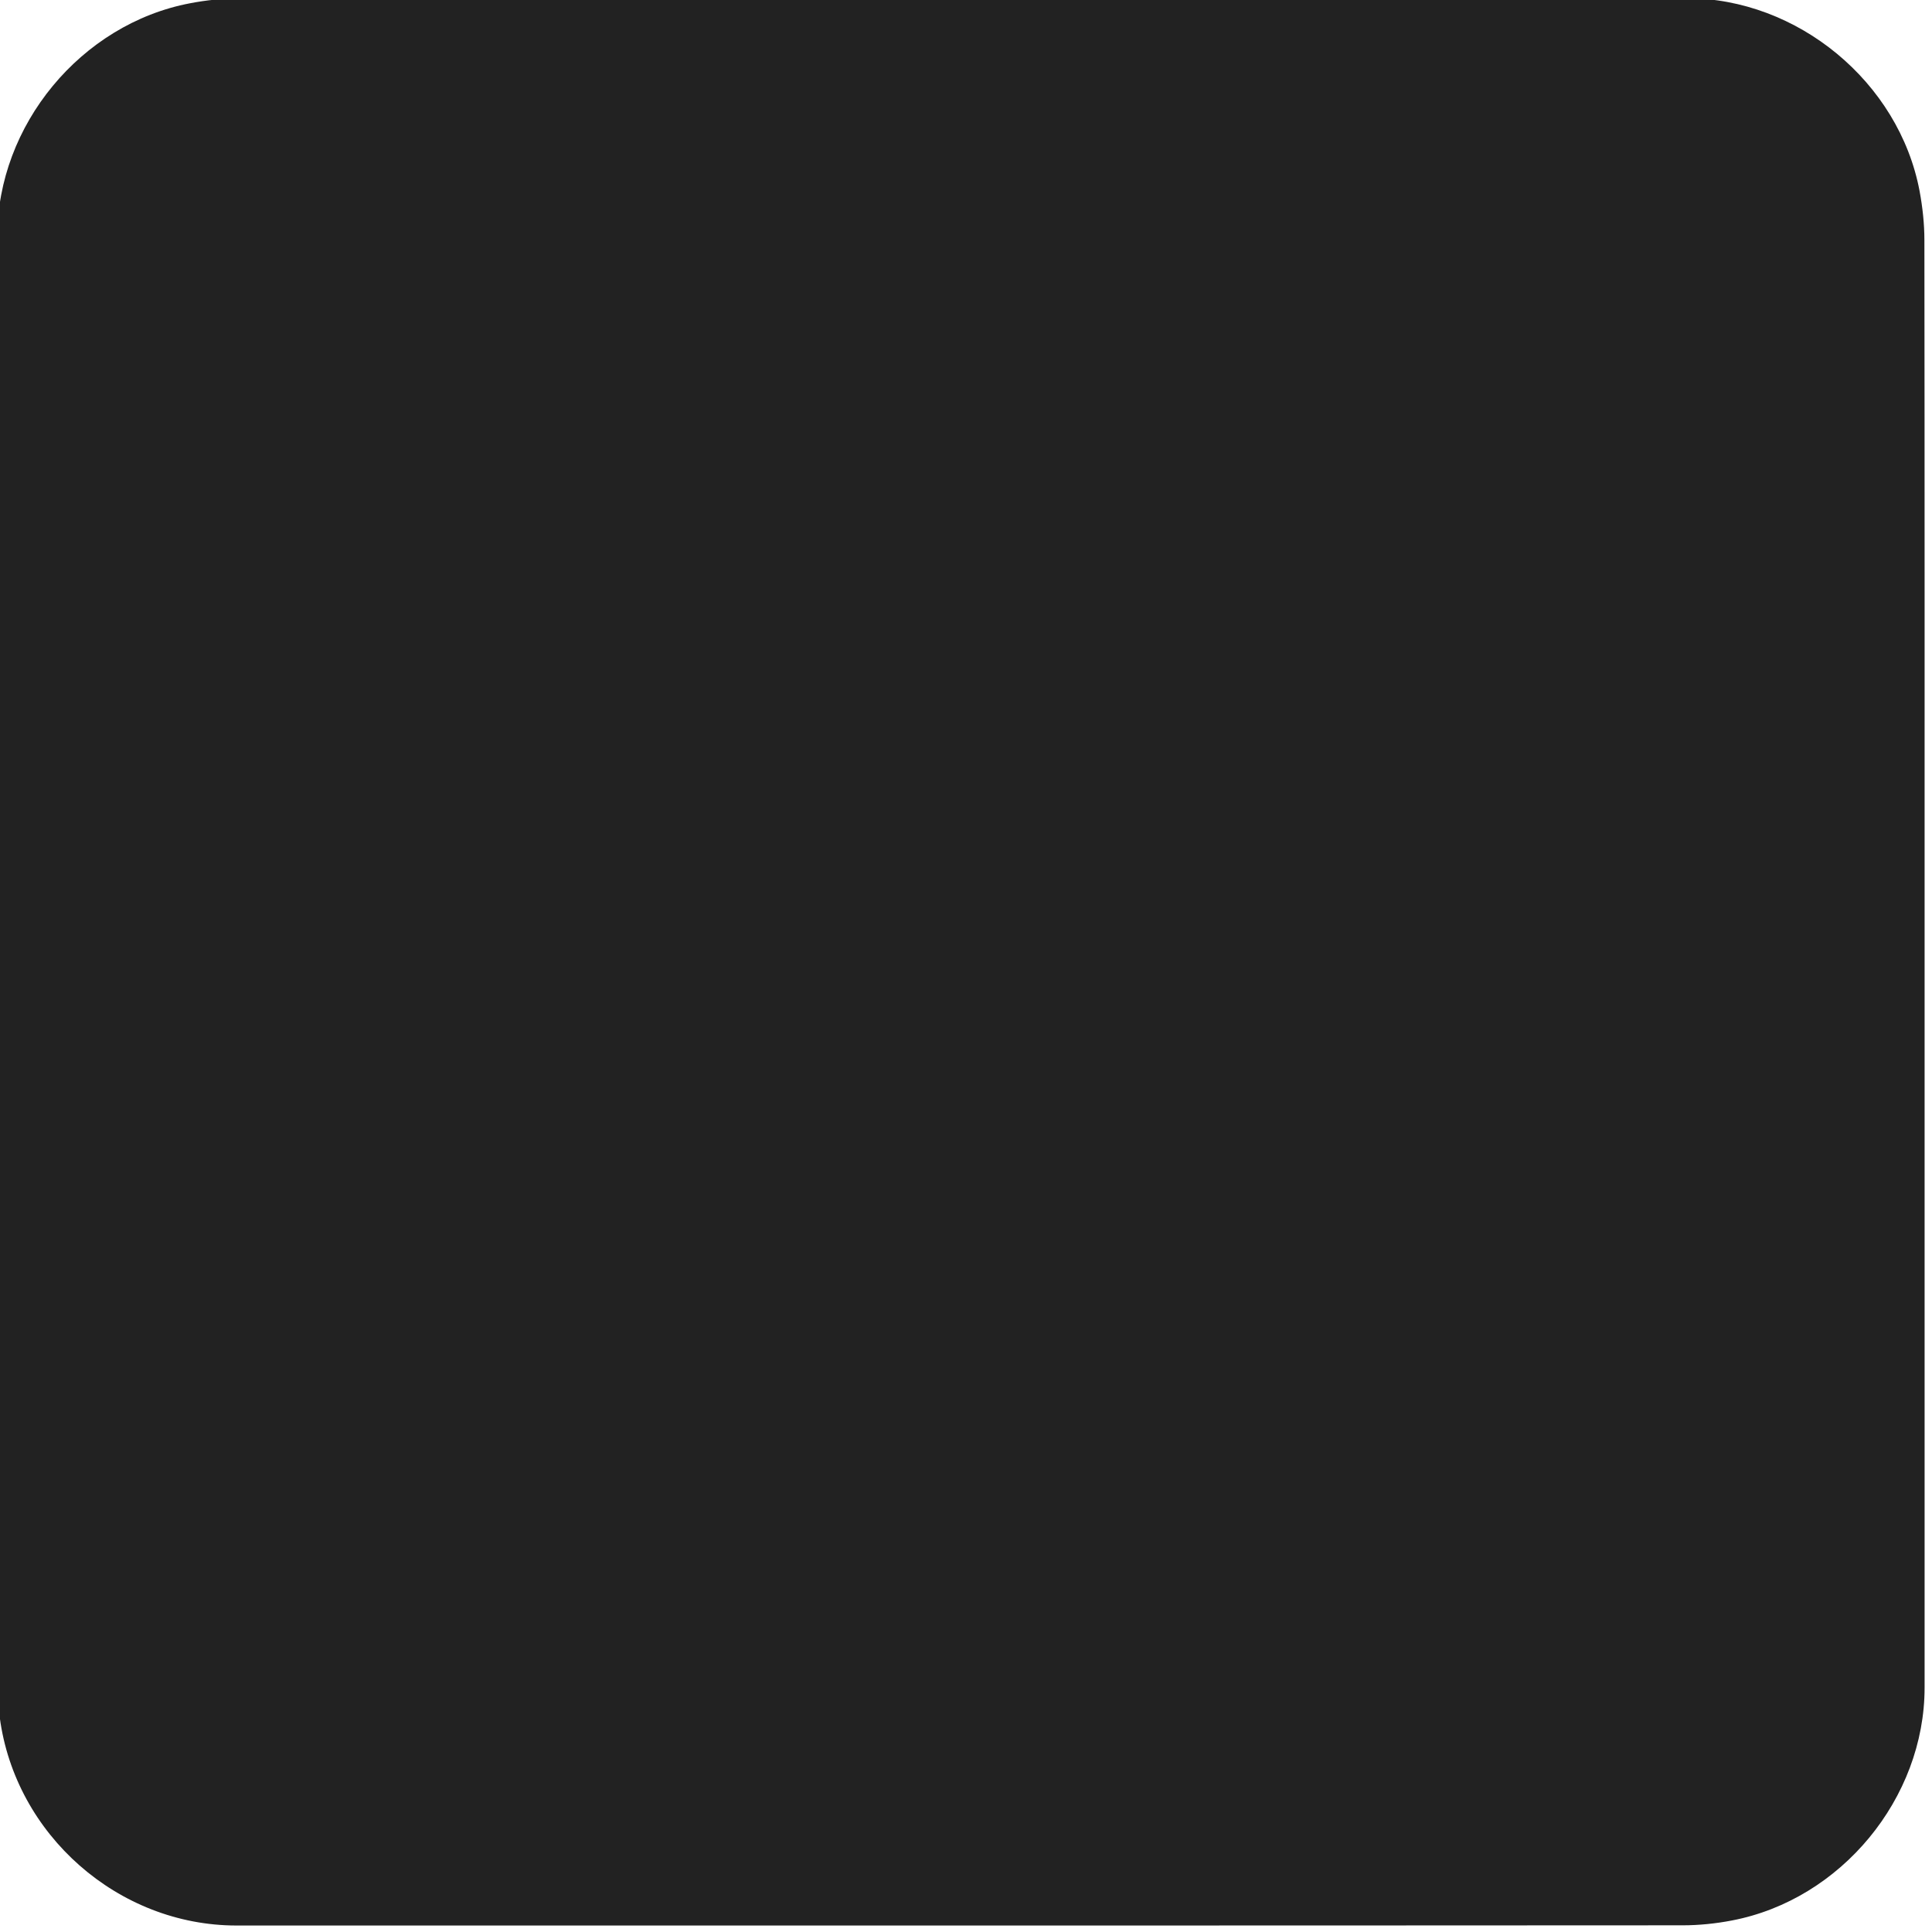 <svg id="ez4ns36htmzd1" xmlns="http://www.w3.org/2000/svg" xmlns:xlink="http://www.w3.org/1999/xlink" viewBox="0 0 769 769" shape-rendering="geometricPrecision" text-rendering="geometricPrecision">
    <style>
        <![CDATA[#ez4ns36htmzd1{pointer-events: all} #ez4ns36htmzd1:hover * {animation-play-state: running !important}#ez4ns36htmzd16 {animation: ez4ns36htmzd16_f_o 3000ms linear infinite normal forwards}@keyframes ez4ns36htmzd16_f_o { 0% {fill-opacity: 1;animation-timing-function: step-end} 13.333% {fill-opacity: 0;animation-timing-function: step-end} 90% {fill-opacity: 1} 100% {fill-opacity: 1} }#ez4ns36htmzd17 {animation: ez4ns36htmzd17_f_o 3000ms linear infinite normal forwards}@keyframes ez4ns36htmzd17_f_o { 0% {fill-opacity: 1;animation-timing-function: step-end} 16.667% {fill-opacity: 0;animation-timing-function: step-end} 70% {fill-opacity: 1} 100% {fill-opacity: 1} }#ez4ns36htmzd18 {animation: ez4ns36htmzd18_f_o 3000ms linear infinite normal forwards}@keyframes ez4ns36htmzd18_f_o { 0% {fill-opacity: 1;animation-timing-function: step-end} 20% {fill-opacity: 0;animation-timing-function: step-end} 53.333% {fill-opacity: 1} 100% {fill-opacity: 1} }#ez4ns36htmzd19 {animation: ez4ns36htmzd19_f_o 3000ms linear infinite normal forwards}@keyframes ez4ns36htmzd19_f_o { 0% {fill-opacity: 1;animation-timing-function: step-end} 23.333% {fill-opacity: 0;animation-timing-function: step-end} 33.333% {fill-opacity: 1} 100% {fill-opacity: 1} }#ez4ns36htmzd20_to {animation: ez4ns36htmzd20_to__to 3000ms linear infinite normal forwards}@keyframes ez4ns36htmzd20_to__to { 0% {transform: translate(261.26px,670.825px)} 10% {transform: translate(261px,670.825px)} 13.333% {transform: translate(266.531px,651.094px)} 16.667% {transform: translate(283.713px,637px)} 20% {transform: translate(305.593px,633.551px)} 23.333% {transform: translate(325.591px,639.032px)} 33.333% {transform: translate(314.468px,633.384px)} 50% {transform: translate(296.972px,634.414px)} 66.667% {transform: translate(279.832px,639.687px)} 83.333% {transform: translate(267.183px,654.504px)} 100% {transform: translate(261.17px,670px)} }#ez4ns36htmzd20_tr {animation: ez4ns36htmzd20_tr__tr 3000ms linear infinite normal forwards}@keyframes ez4ns36htmzd20_tr__tr { 0% {transform: rotate(-120deg)} 10% {transform: rotate(-120deg)} 23.333% {transform: rotate(0deg)} 100% {transform: rotate(-120deg)} }]]>
    </style>
    <g id="ez4ns36htmzd2" transform="matrix(4 0 0 4 -821.126 -2304.686)">
        <path
            id="ez4ns36htmzd3"
            d="M396.795,671.906C396.795,695.966,396.795,720.036,396.795,744.096C396.795,755.126,388.475,765.206,377.615,767.276C376.005,767.586,374.345,767.756,372.715,767.756C324.745,767.786,276.785,767.776,228.815,767.776C217.055,767.776,206.795,758.756,205.255,747.056C205.115,746.026,205.025,744.976,205.025,743.936C205.015,695.846,205.015,647.756,205.015,599.676C205.015,588.646,213.335,578.556,224.195,576.496C225.805,576.186,227.465,576.016,229.095,576.016C277.105,575.996,325.115,575.996,373.115,575.996C384.145,575.996,394.245,584.326,396.295,595.176C396.595,596.786,396.775,598.446,396.775,600.076C396.805,624.026,396.795,647.966,396.795,671.906Z"
            fill="#222222"
            stroke="none"
            stroke-width="1"
        />
    </g>
    <g id="ez4ns36htmzd4" transform="matrix(3.5ffffffffffff0 0 0 3.5ffffffffffff0 -654.488 -1954.865)">
        <g id="ez4ns36htmzd5">
            <path
                id="ez4ns36htmzd6"
                d="M214.61,665.91C215.15,662.56,215.5,659.17,216.26,655.87C224.59,619.76,246.61,596.57,282.57,587.8C308.28,581.53,333.65,586.629,355.08,602.179C363.819,608.315,369.534,616.008,370.324,616.638C364.754,620.908,368.769,640.039,355.34,631.011C348.976,621.578,340.715,615.196,321.77,608.86C284.11,596.61,243.56,620.61,235.99,659.43C228.91,695.77,251.82,730.62,288.21,738.16C324.31,745.64,358.86,722.65,366.89,687.3C369.25,676.92,369.04,666.57,366.48,656.24C364.637,646.739,358.349,634.309,353.62,628.262C352.17,618.989,352.001,610.4,370.324,616.638C380.507,631.953,383.35,642.6,384.42,645.91C399.81,693.68,371.85,744.48,323.29,757.01C276.88,768.98,229.09,740.72,217.31,694.24C216.19,689.81,215.76,685.2,215,680.68C214.92,680.22,214.74,679.77,214.61,679.31C214.61,674.84,214.61,670.38,214.61,665.91Z"
               fill="#ffffff"
                stroke="none"
                stroke-width="1"
            />
            <g id="ez4ns36htmzd7">
                <path
                    id="ez4ns36htmzd8"
                    d="M344.52,643.31C344.55,639.52,347.5,636.68,351.34,636.73C355,636.78,357.89,639.72,357.9,643.4C357.9,647.15,354.9,650.13,351.15,650.12C347.4,650.09,344.49,647.11,344.52,643.31Z"
                    transform="matrix(1 0 0 1 -2.73 1.491)"
                    fill="#ffffff"
                    stroke="none"
                    stroke-width="1"
                />
                <path
                    id="ez4ns36htmzd9"
                    d="M348.48,672.45C348.52,668.68,351.49,665.84,355.34,665.9C358.99,665.96,361.87,668.92,361.86,672.6C361.85,676.34,358.83,679.31,355.08,679.28C351.34,679.26,348.44,676.26,348.48,672.45Z"
                    fill="#ffffff"
                    stroke="none"
                    stroke-width="1"
                />
                <path
                    id="ez4ns36htmzd10"
                    d="M241.38,672.45C241.43,668.68,244.39,665.85,248.23,665.91C251.88,665.97,254.76,668.93,254.75,672.61C254.74,676.35,251.72,679.32,247.97,679.29C244.23,679.26,241.34,676.26,241.38,672.45Z"
                    fill="rgb(213,39,39)"
                    stroke="none"
                    stroke-width="1"
                />
                <path
                    id="ez4ns36htmzd11"
                    d="M254.87,639.12C258.61,639.16,261.53,642.19,261.46,645.96C261.39,649.59,258.4,652.5,254.74,652.5C250.98,652.5,248.06,649.52,248.08,645.73C248.1,641.93,251.03,639.08,254.87,639.12Z"
                    fill="rgb(213,39,39)"
                    stroke="none"
                    stroke-width="1"
                />
                <path
                    id="ez4ns36htmzd12"
                    d="M321.71,625.6C321.74,621.81,324.69,618.97,328.53,619.02C332.19,619.07,335.08,622.01,335.09,625.69C335.09,629.44,332.09,632.42,328.34,632.41C324.58,632.39,321.68,629.4,321.71,625.6Z"
                    fill="rgb(213,39,39)"
                    stroke="none"
                    stroke-width="1"
                />
                <path
                    id="ez4ns36htmzd13"
                    d="M274.99,619.02C278.72,619.07,281.63,622.12,281.54,625.9C281.46,629.52,278.45,632.42,274.79,632.4C271.04,632.38,268.14,629.39,268.17,625.59C268.2,621.81,271.14,618.97,274.99,619.02Z"
                    fill="rgb(213,39,39)"
                    stroke="none"
                    stroke-width="1"
                />
                <path
                    id="ez4ns36htmzd14"
                    d="M301.68,612.33C305.43,612.35,308.36,615.36,308.3,619.13C308.25,622.77,305.28,625.69,301.62,625.71C297.86,625.72,294.91,622.76,294.92,618.98C294.95,615.17,297.86,612.3,301.68,612.33Z"
                    fill="rgb(213,39,39)"
                    stroke="none"
                    stroke-width="1"
                />
            </g>
            <g id="ez4ns36htmzd15">
                <path
                    id="ez4ns36htmzd16"
                    d="M254.87,639.12C258.61,639.16,261.53,642.19,261.46,645.96C261.39,649.59,258.4,652.5,254.74,652.5C250.98,652.5,248.06,649.52,248.08,645.73C248.1,641.93,251.03,639.08,254.87,639.12Z"
                    fill="#ffffff"
                    stroke="none"
                    stroke-width="1"
                />
                <path
                    id="ez4ns36htmzd17"
                    d="M274.99,619.02C278.72,619.07,281.63,622.12,281.54,625.9C281.46,629.52,278.45,632.42,274.79,632.4C271.04,632.38,268.14,629.39,268.17,625.59C268.2,621.81,271.14,618.97,274.99,619.02Z"
                    fill="#ffffff"
                    stroke="none"
                    stroke-width="1"
                />
                <path
                    id="ez4ns36htmzd18"
                    d="M301.68,612.33C305.43,612.35,308.36,615.36,308.3,619.13C308.25,622.77,305.28,625.69,301.62,625.71C297.86,625.72,294.91,622.76,294.92,618.98C294.95,615.17,297.86,612.3,301.68,612.33Z"
                    fill="#ffffff"
                    stroke="none"
                    stroke-width="1"
                />
                <path
                    id="ez4ns36htmzd19"
                    d="M321.71,625.6C321.74,621.81,324.69,618.97,328.53,619.02C332.19,619.07,335.08,622.01,335.09,625.69C335.09,629.44,332.09,632.42,328.34,632.41C324.58,632.39,321.68,629.4,321.71,625.6Z"
                    fill="#ffffff"
                    stroke="none"
                    stroke-width="1"
                />
            </g>
            <g id="ez4ns36htmzd20_to" transform="translate(261.26,670.825)">
                <g id="ez4ns36htmzd20_tr" transform="rotate(-120)">
                    <g id="ez4ns36htmzd20" transform="translate(-336.067,-651.04)">
                        <path
                            id="ez4ns36htmzd21"
                            d="M343.234,645.81C340.213,643.797,334.845,639.835,335.697,640.168C335.955,640.401,335.116,640.157,335.697,640.168C335.571,640.554,335.63,640.195,335.697,640.168C335.685,640.143,335.343,640.344,335.697,640.168C347.554,629.816,347.2,629.292,359.226,618.113C360.155,617.336,360.113,618.732,361.264,618.376C363.174,619.653,365.529,620.725,367.759,622.058C367.48,623.262,371.741,626.152,370.947,627.099C360.047,638.482,348.576,651.702,347.755,651.279C347.904,651.048,347.561,651.233,347.774,651.247C347.709,651.069,347.532,651.352,347.755,651.279C347.765,651.084,344.221,645.689,343.234,645.81Z"
                            transform="matrix(1.5ffffffffffff0 0 0 1.5ffffffffffff0 -154.595 -329.615)"
                            fill="#222222"
                            stroke="none"
                            stroke-width="1"
                        />
                        <path
                            id="ez4ns36htmzd22"
                            d="M301.62,709.5C289.42,709.4,279.18,699.82,278.29,687.6C277.41,675.56,286.15,664.69,298.25,662.98C300.49,662.66,302.82,662.82,305.08,663C306.43,663.11,307.39,662.85,308.44,661.96C330.41,643.37,352.41,624.81,374.45,606.3C375.75,605.21,377.33,604.29,378.94,603.79C381.77,602.92,384.43,605.36,383.76,608.25C383.37,609.94,382.49,611.68,381.38,613.01C362.95,635.03,344.47,657,325.94,678.94C324.86,680.22,324.44,681.38,324.72,683.06C326.72,694.84,317.67,707.16,305.75,708.98C304.38,709.21,303,709.33,301.62,709.5Z"
                            transform="matrix(1 0 0 1 10.928 -1.337)"
                            fill="#ffffff"
                            stroke="none"
                            stroke-width="1"
                        />
                    </g>
                </g>
            </g>
        </g>
    </g>
</svg>
